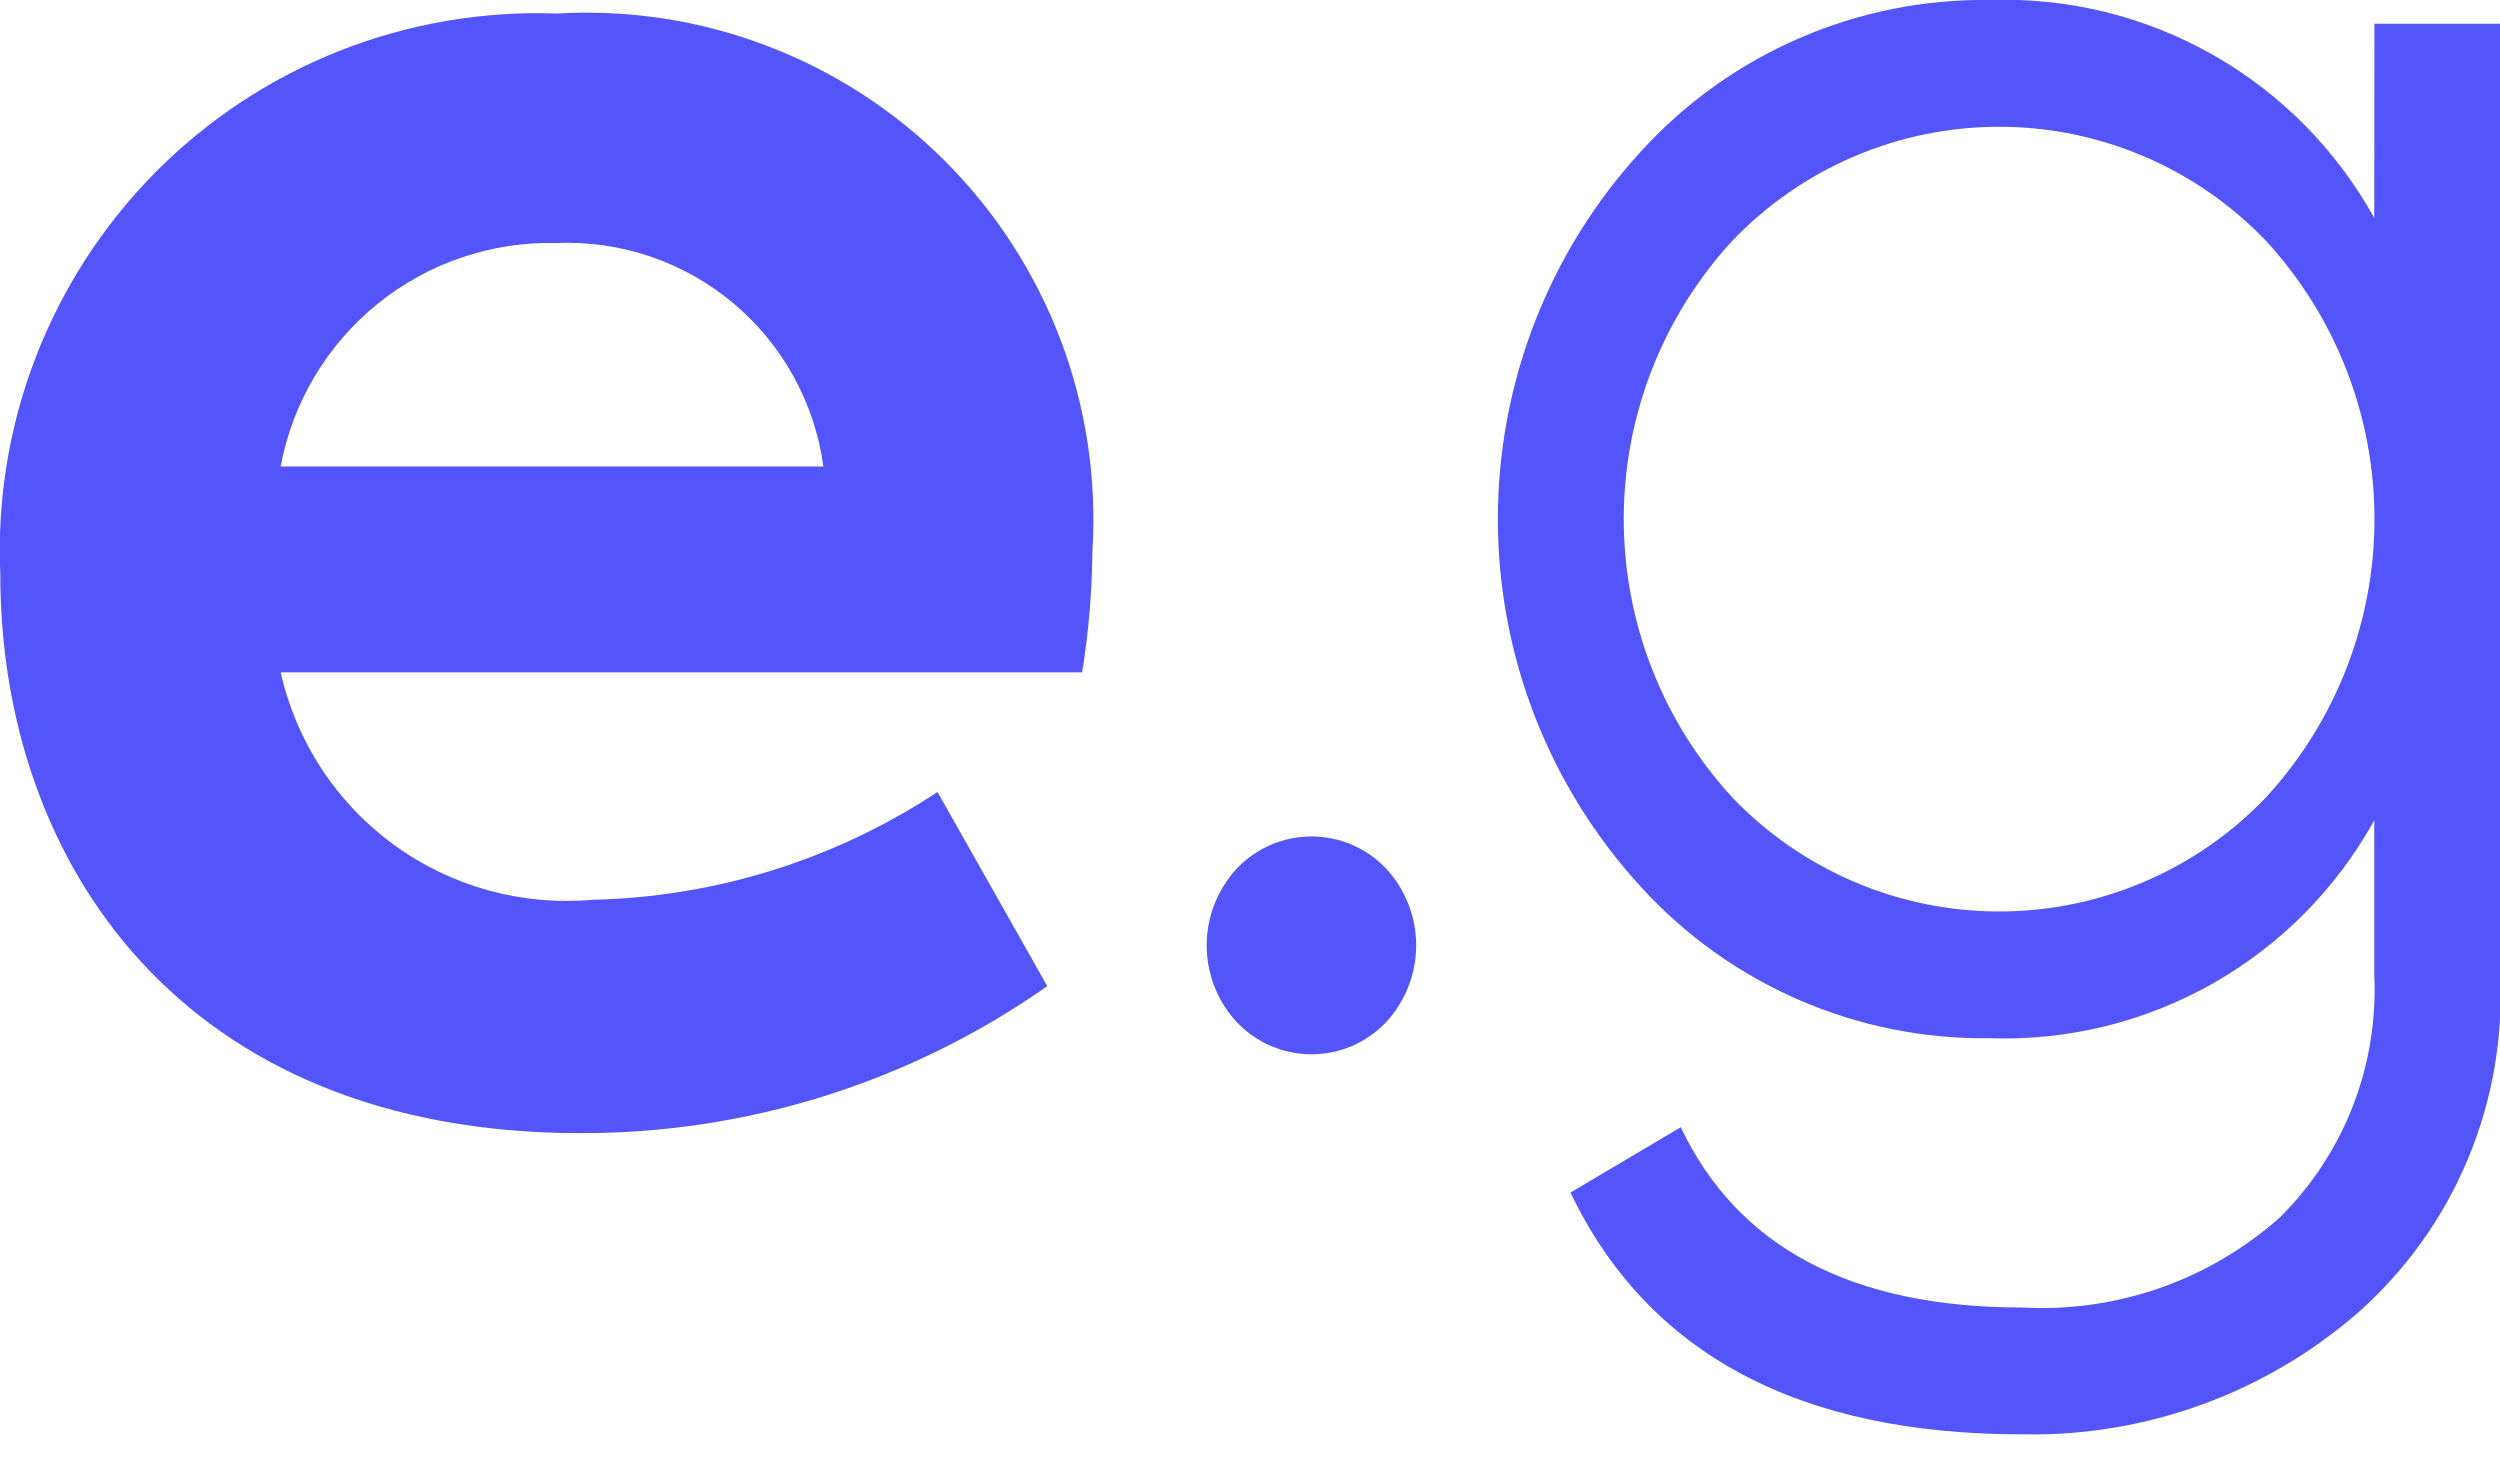 <svg width="34" height="20" viewBox="0 0 34 20" fill="none" xmlns="http://www.w3.org/2000/svg">
<g clip-path="url(#clip0_1_400)">
<path d="M18.846 13.907C18.715 14.043 18.558 14.152 18.385 14.226C18.211 14.3 18.024 14.338 17.835 14.338C17.647 14.338 17.46 14.3 17.286 14.226C17.113 14.152 16.956 14.043 16.825 13.907C16.559 13.622 16.411 13.247 16.411 12.857C16.411 12.467 16.559 12.092 16.825 11.807C16.956 11.671 17.113 11.562 17.286 11.488C17.46 11.414 17.647 11.376 17.835 11.376C18.024 11.376 18.211 11.414 18.385 11.488C18.558 11.562 18.715 11.671 18.846 11.807C19.112 12.092 19.26 12.467 19.26 12.857C19.26 13.247 19.112 13.622 18.846 13.907Z" fill="#5454FB"/>
<path d="M14.717 9.144H3.817C4.029 10.086 4.575 10.919 5.355 11.488C6.135 12.057 7.095 12.323 8.057 12.237C9.728 12.2 11.355 11.692 12.75 10.771L14.243 13.411C12.385 14.717 10.168 15.415 7.897 15.411C2.457 15.411 0.004 11.705 0.004 7.811C-0.041 6.802 0.124 5.795 0.488 4.853C0.852 3.911 1.408 3.055 2.119 2.338C2.831 1.621 3.683 1.06 4.623 0.689C5.562 0.319 6.568 0.147 7.577 0.184C8.55 0.127 9.524 0.277 10.435 0.625C11.346 0.972 12.173 1.509 12.861 2.199C13.549 2.89 14.082 3.718 14.427 4.63C14.771 5.542 14.917 6.517 14.857 7.49C14.852 8.044 14.806 8.597 14.717 9.144ZM3.811 6.344H11.198C11.08 5.477 10.643 4.685 9.972 4.123C9.302 3.561 8.445 3.269 7.571 3.305C6.686 3.283 5.822 3.576 5.134 4.133C4.446 4.69 3.979 5.474 3.817 6.344H3.811Z" fill="#5454FB"/>
<path d="M32.292 0.323H34.002V13.258C34.044 14.116 33.894 14.973 33.562 15.766C33.23 16.559 32.725 17.267 32.084 17.839C30.817 18.947 29.182 19.542 27.499 19.507C24.458 19.507 22.411 18.411 21.358 16.219L22.858 15.33C23.635 16.964 25.181 17.781 27.496 17.782C28.782 17.854 30.045 17.413 31.007 16.556C31.44 16.127 31.778 15.611 31.999 15.042C32.22 14.474 32.319 13.865 32.29 13.256V11.156C31.776 12.085 31.015 12.854 30.091 13.377C29.168 13.9 28.117 14.157 27.056 14.12C26.168 14.131 25.288 13.955 24.473 13.602C23.658 13.249 22.926 12.728 22.327 12.073C21.069 10.707 20.371 8.918 20.371 7.061C20.371 5.203 21.069 3.414 22.327 2.048C22.926 1.393 23.657 0.871 24.473 0.518C25.288 0.165 26.168 -0.011 27.056 2.58395e-06C28.117 -0.037 29.168 0.22 30.092 0.744C31.015 1.267 31.776 2.036 32.29 2.965L32.292 0.323ZM23.56 10.846C24.029 11.336 24.592 11.726 25.215 11.992C25.839 12.259 26.51 12.396 27.188 12.396C27.866 12.396 28.537 12.259 29.161 11.992C29.784 11.726 30.347 11.336 30.816 10.846C31.766 9.814 32.293 8.463 32.293 7.06C32.293 5.657 31.766 4.306 30.816 3.274C30.347 2.784 29.784 2.394 29.161 2.128C28.537 1.861 27.866 1.724 27.188 1.724C26.51 1.724 25.839 1.861 25.215 2.128C24.592 2.394 24.029 2.784 23.56 3.274C22.61 4.306 22.083 5.657 22.083 7.06C22.083 8.463 22.61 9.814 23.56 10.846Z" fill="#5454FB"/>
</g>
<defs>
<clipPath id="clip0_1_400">
<rect width="34.002" height="19.51" fill="white"/>
</clipPath>
</defs>
</svg>
